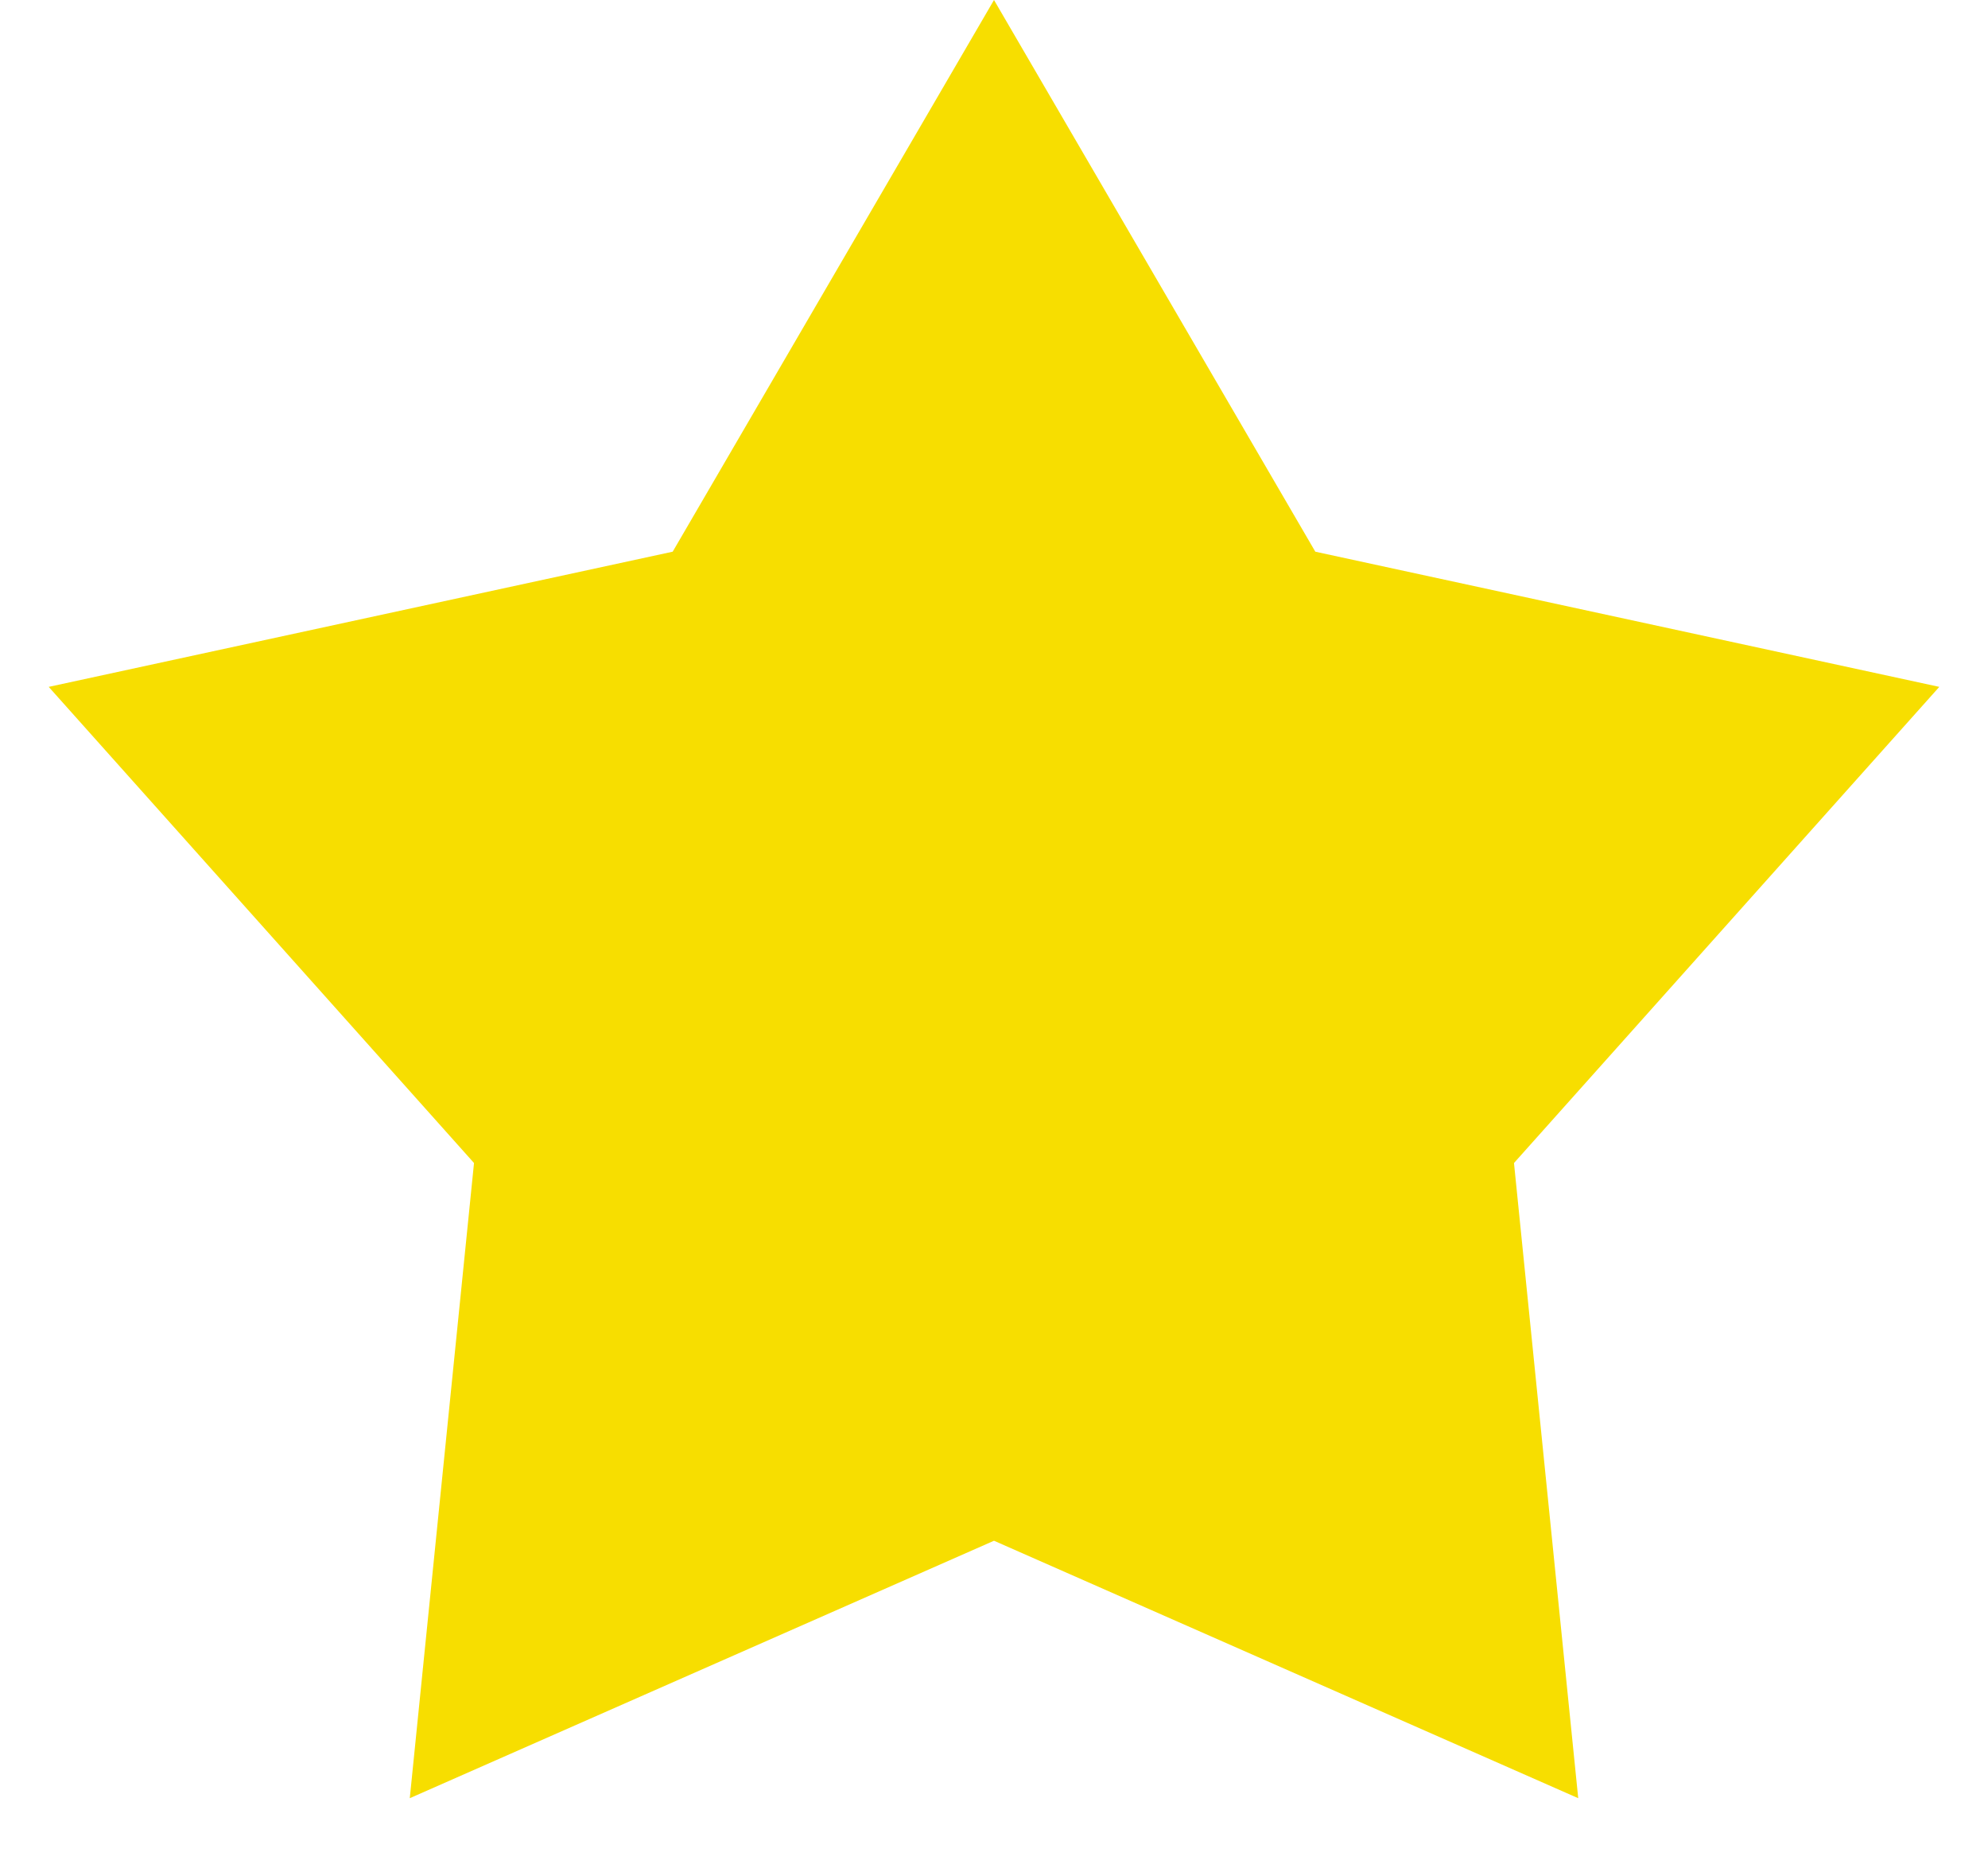 <svg width="16" height="15" fill="none" xmlns="http://www.w3.org/2000/svg"><path d="M8 0l2.586 4.44 5.022 1.088-3.423 3.832.517 5.112L8 12.4l-4.702 2.072.517-5.112L.392 5.528 5.414 4.44 8 0z" fill="#F7DE00"/></svg>
